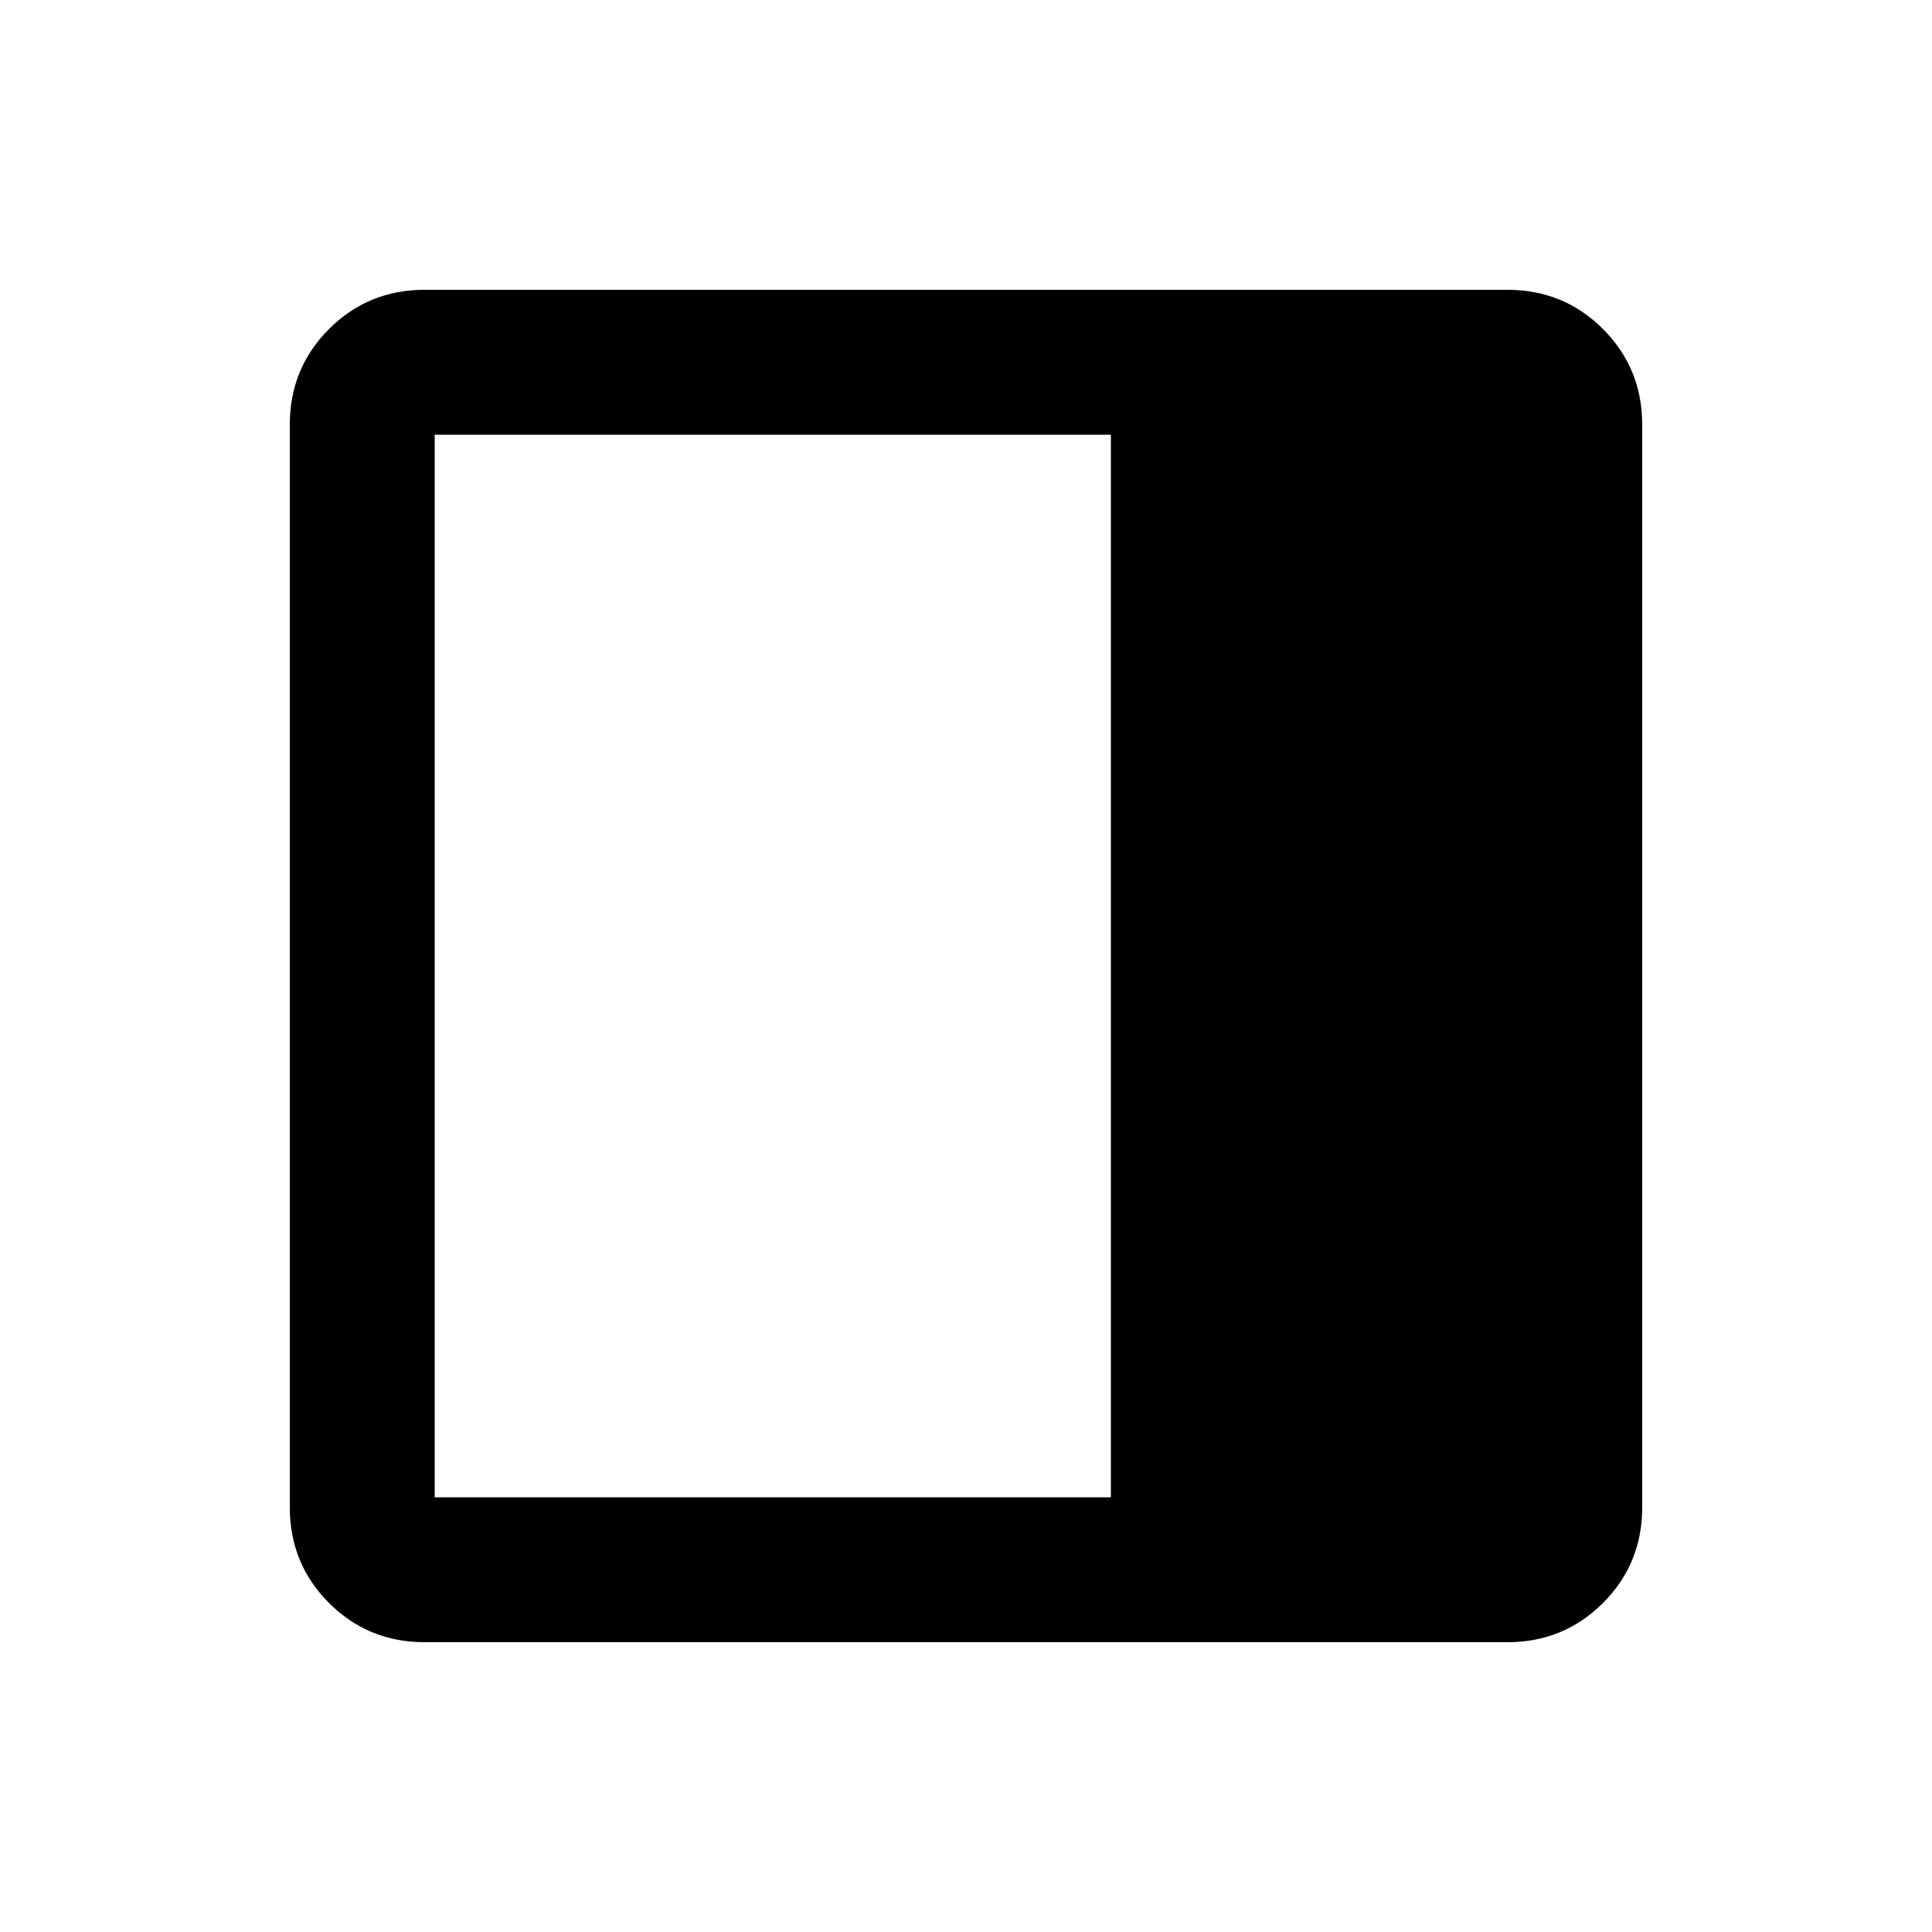 <svg xmlns="http://www.w3.org/2000/svg" height="20" width="20"><path d="M4.396 17q-.584 0-.99-.406T3 15.604V4.396q0-.584.406-.99T4.396 3h11.208q.584 0 .99.406t.406.99v11.208q0 .584-.406.99t-.99.406Zm7.104-1.5v-11h-7v11Z"/></svg>